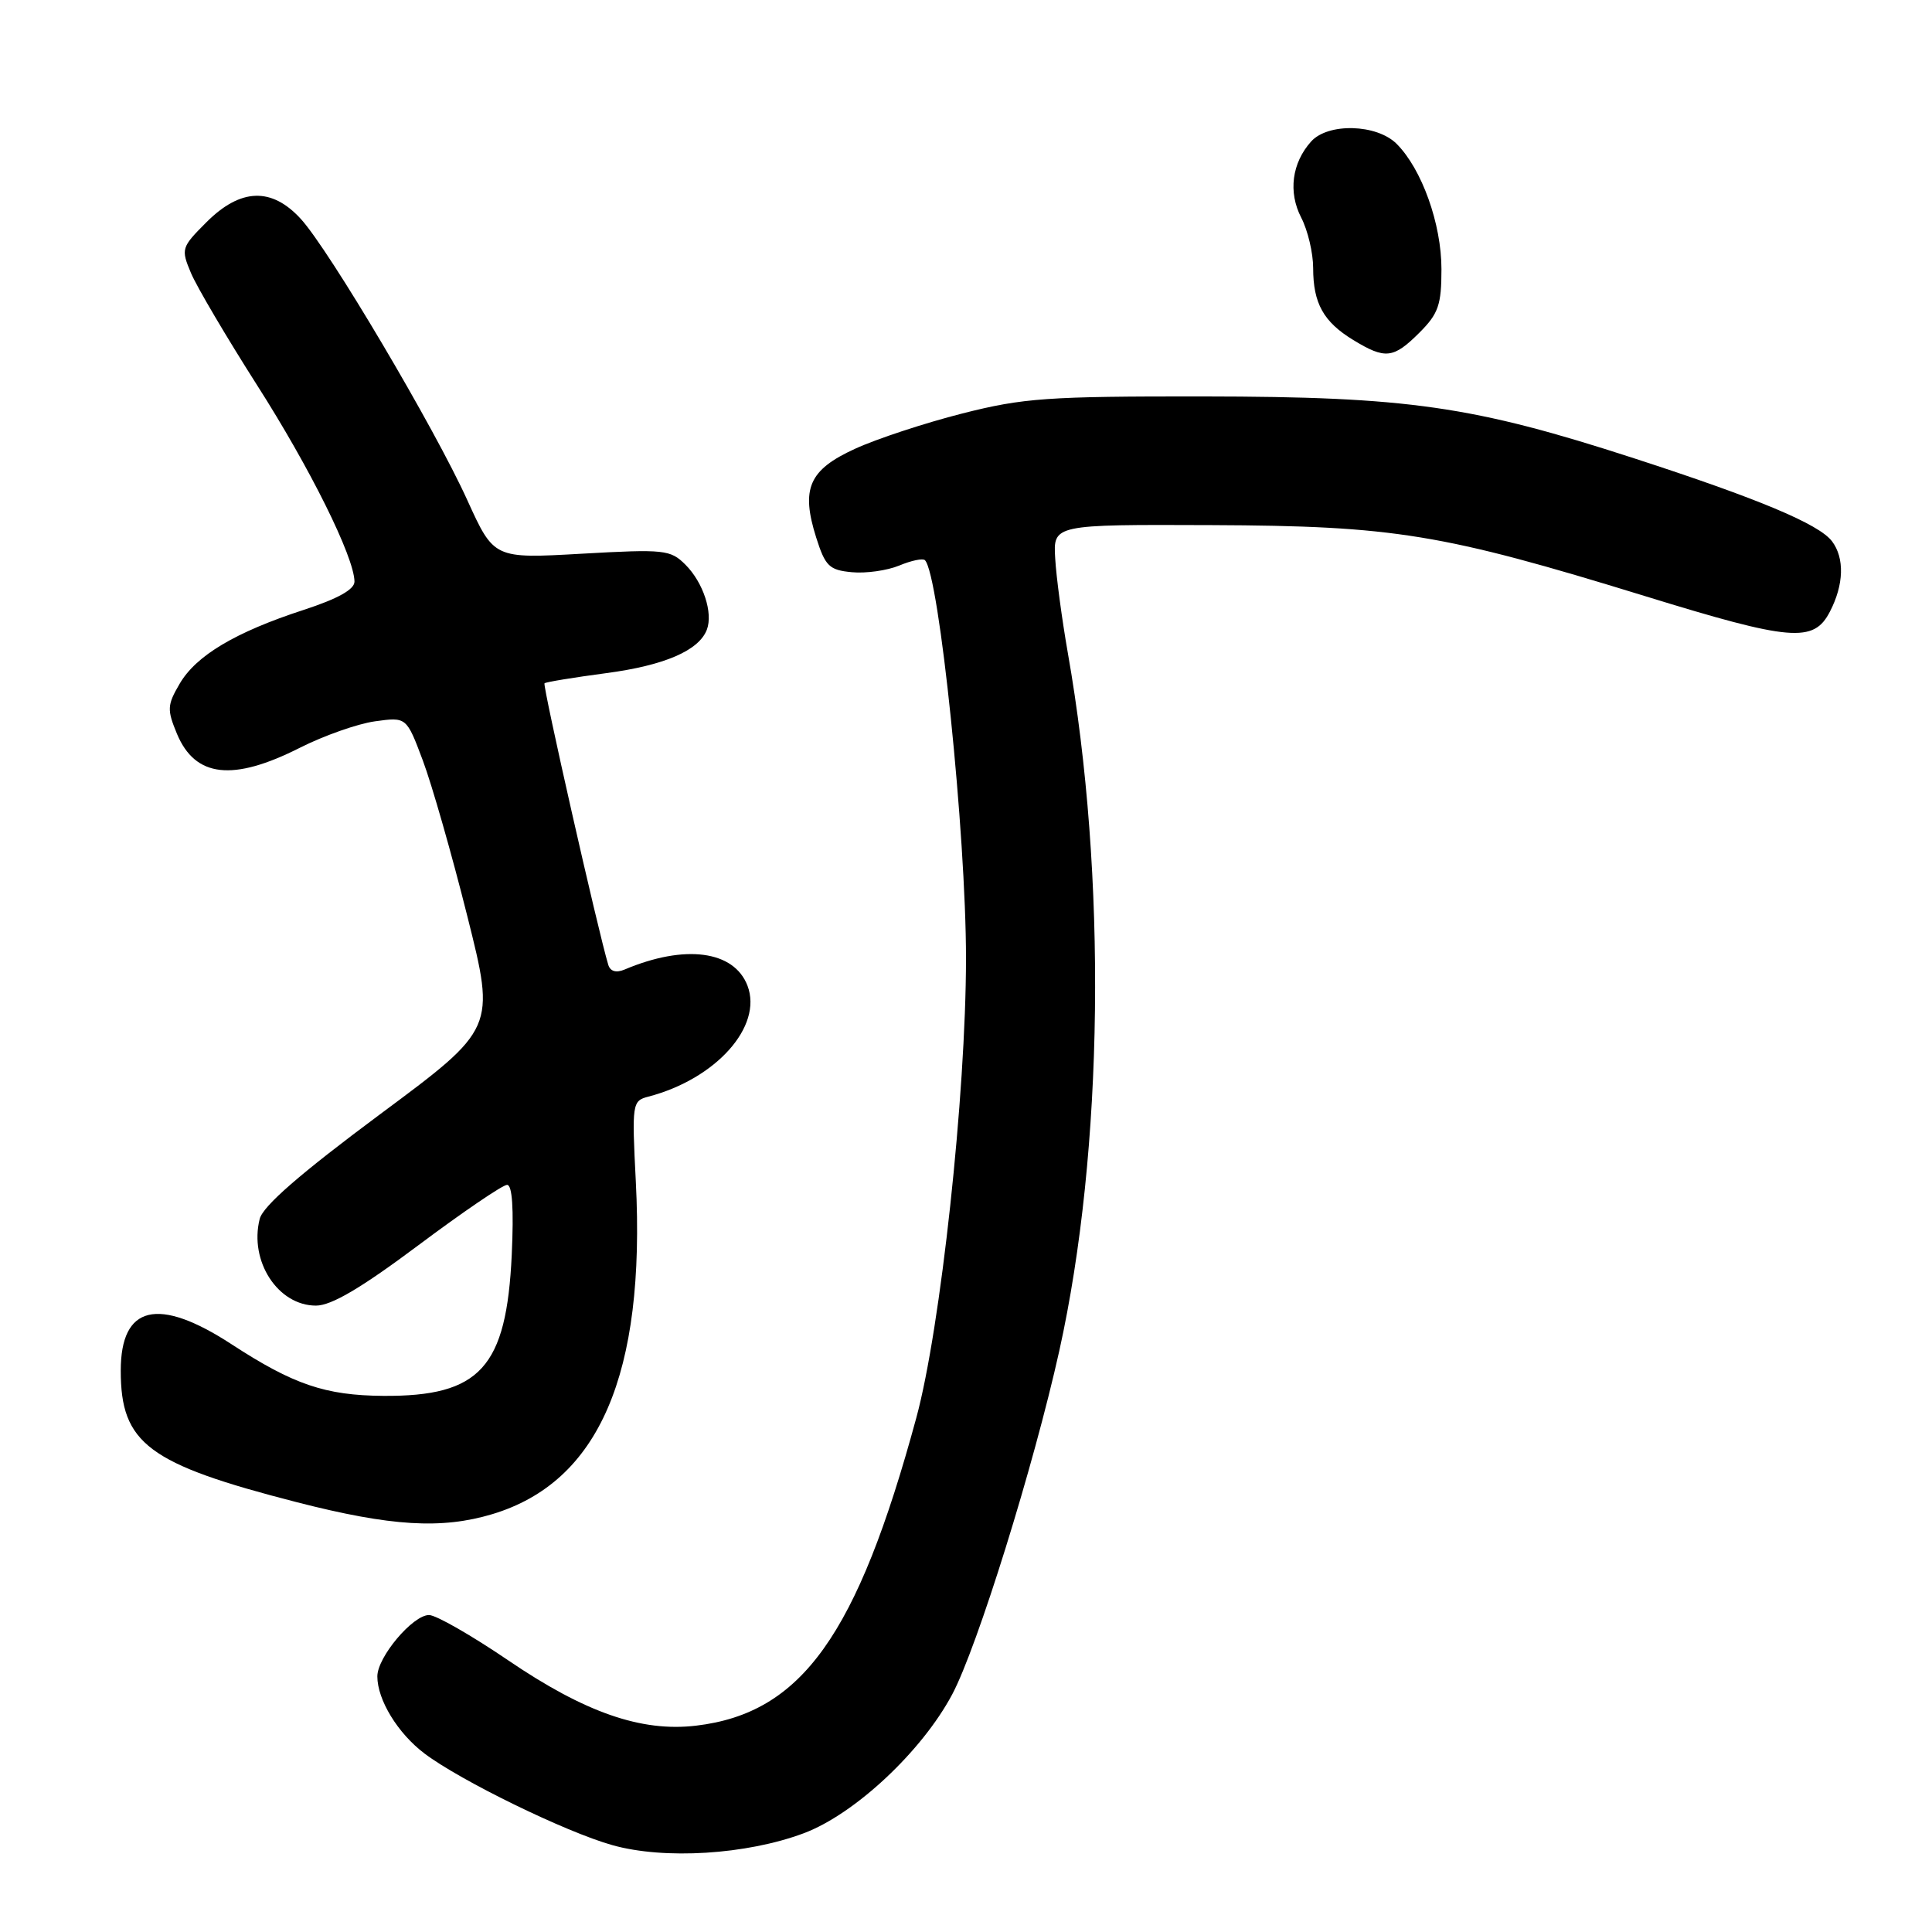 <?xml version="1.0" encoding="UTF-8" standalone="no"?>
<!DOCTYPE svg PUBLIC "-//W3C//DTD SVG 1.1//EN" "http://www.w3.org/Graphics/SVG/1.1/DTD/svg11.dtd" >
<svg xmlns="http://www.w3.org/2000/svg" xmlns:xlink="http://www.w3.org/1999/xlink" version="1.1" viewBox="0 0 256 256">
 <g >
 <path fill="currentColor"
d=" M 106.49 242.92 C 113.26 240.39 122.17 232.05 126.18 224.50 C 129.49 218.27 136.97 194.26 140.36 179.00 C 146.25 152.44 146.70 116.03 141.49 86.50 C 140.72 82.10 139.96 76.47 139.82 74.00 C 139.55 69.50 139.55 69.50 160.52 69.58 C 184.77 69.68 191.09 70.71 217.95 78.98 C 237.35 84.96 240.32 85.21 242.47 81.05 C 244.33 77.47 244.43 73.95 242.75 71.72 C 241.02 69.44 232.98 66.07 216.50 60.72 C 195.15 53.79 186.58 52.56 159.50 52.53 C 138.77 52.51 135.61 52.73 127.50 54.79 C 122.55 56.05 116.16 58.15 113.29 59.47 C 107.18 62.26 106.10 64.75 108.15 71.23 C 109.35 75.02 109.88 75.54 112.87 75.82 C 114.72 76.00 117.55 75.60 119.15 74.94 C 120.75 74.27 122.29 73.95 122.56 74.23 C 124.45 76.12 128.00 110.53 128.00 127.00 C 127.99 144.98 124.64 176.03 121.41 187.89 C 113.58 216.72 106.22 227.00 92.23 228.66 C 84.97 229.52 77.51 226.92 67.32 219.99 C 62.48 216.70 57.77 214.00 56.85 214.00 C 54.69 214.00 50.00 219.57 50.00 222.13 C 50.00 225.24 52.71 229.68 56.25 232.35 C 61.01 235.95 74.97 242.76 81.14 244.49 C 88.03 246.43 98.92 245.75 106.49 242.92 Z  M 65.24 200.63 C 79.38 196.37 85.55 182.08 84.25 156.58 C 83.72 146.19 83.77 145.87 85.91 145.31 C 94.87 142.97 101.09 136.01 99.05 130.62 C 97.27 125.95 90.75 125.09 82.76 128.47 C 81.65 128.94 80.87 128.72 80.60 127.85 C 79.26 123.43 71.87 90.80 72.15 90.54 C 72.34 90.37 76.01 89.77 80.29 89.20 C 88.02 88.18 92.60 86.21 93.66 83.44 C 94.51 81.22 93.18 77.18 90.83 74.83 C 88.84 72.84 88.06 72.75 77.08 73.37 C 65.45 74.03 65.45 74.03 61.92 66.27 C 57.57 56.68 43.62 33.12 39.87 29.02 C 36.00 24.78 31.88 24.92 27.36 29.44 C 24.02 32.78 23.96 32.98 25.31 36.19 C 26.08 38.01 30.01 44.67 34.04 51.00 C 41.09 62.03 46.92 73.78 46.97 77.05 C 46.99 78.10 44.78 79.33 40.25 80.81 C 31.19 83.76 25.98 86.86 23.80 90.61 C 22.15 93.43 22.12 94.03 23.45 97.24 C 25.87 103.02 30.85 103.58 39.74 99.08 C 42.91 97.48 47.38 95.90 49.68 95.58 C 53.86 95.00 53.86 95.00 56.02 100.75 C 57.21 103.91 59.87 113.20 61.92 121.39 C 65.66 136.29 65.66 136.29 50.34 147.66 C 39.77 155.52 34.83 159.81 34.41 161.52 C 33.00 167.12 36.83 173.00 41.87 173.00 C 43.91 173.00 47.87 170.66 55.44 165.00 C 61.32 160.60 66.61 157.00 67.19 157.00 C 67.88 157.00 68.09 160.16 67.81 166.25 C 67.11 181.22 63.63 185.05 50.78 184.96 C 43.11 184.90 38.89 183.47 30.68 178.12 C 20.94 171.77 16.00 172.95 16.00 181.62 C 16.00 191.29 19.62 193.99 39.37 199.06 C 51.81 202.25 58.51 202.65 65.24 200.63 Z  M 188.08 44.08 C 190.60 41.56 191.00 40.40 191.00 35.66 C 191.00 29.66 188.40 22.40 185.06 19.06 C 182.43 16.43 175.98 16.25 173.73 18.75 C 171.18 21.59 170.67 25.46 172.42 28.84 C 173.29 30.52 174.00 33.53 174.00 35.52 C 174.00 40.19 175.37 42.65 179.31 45.05 C 183.56 47.64 184.63 47.52 188.08 44.08 Z "/>
</g>
</svg>